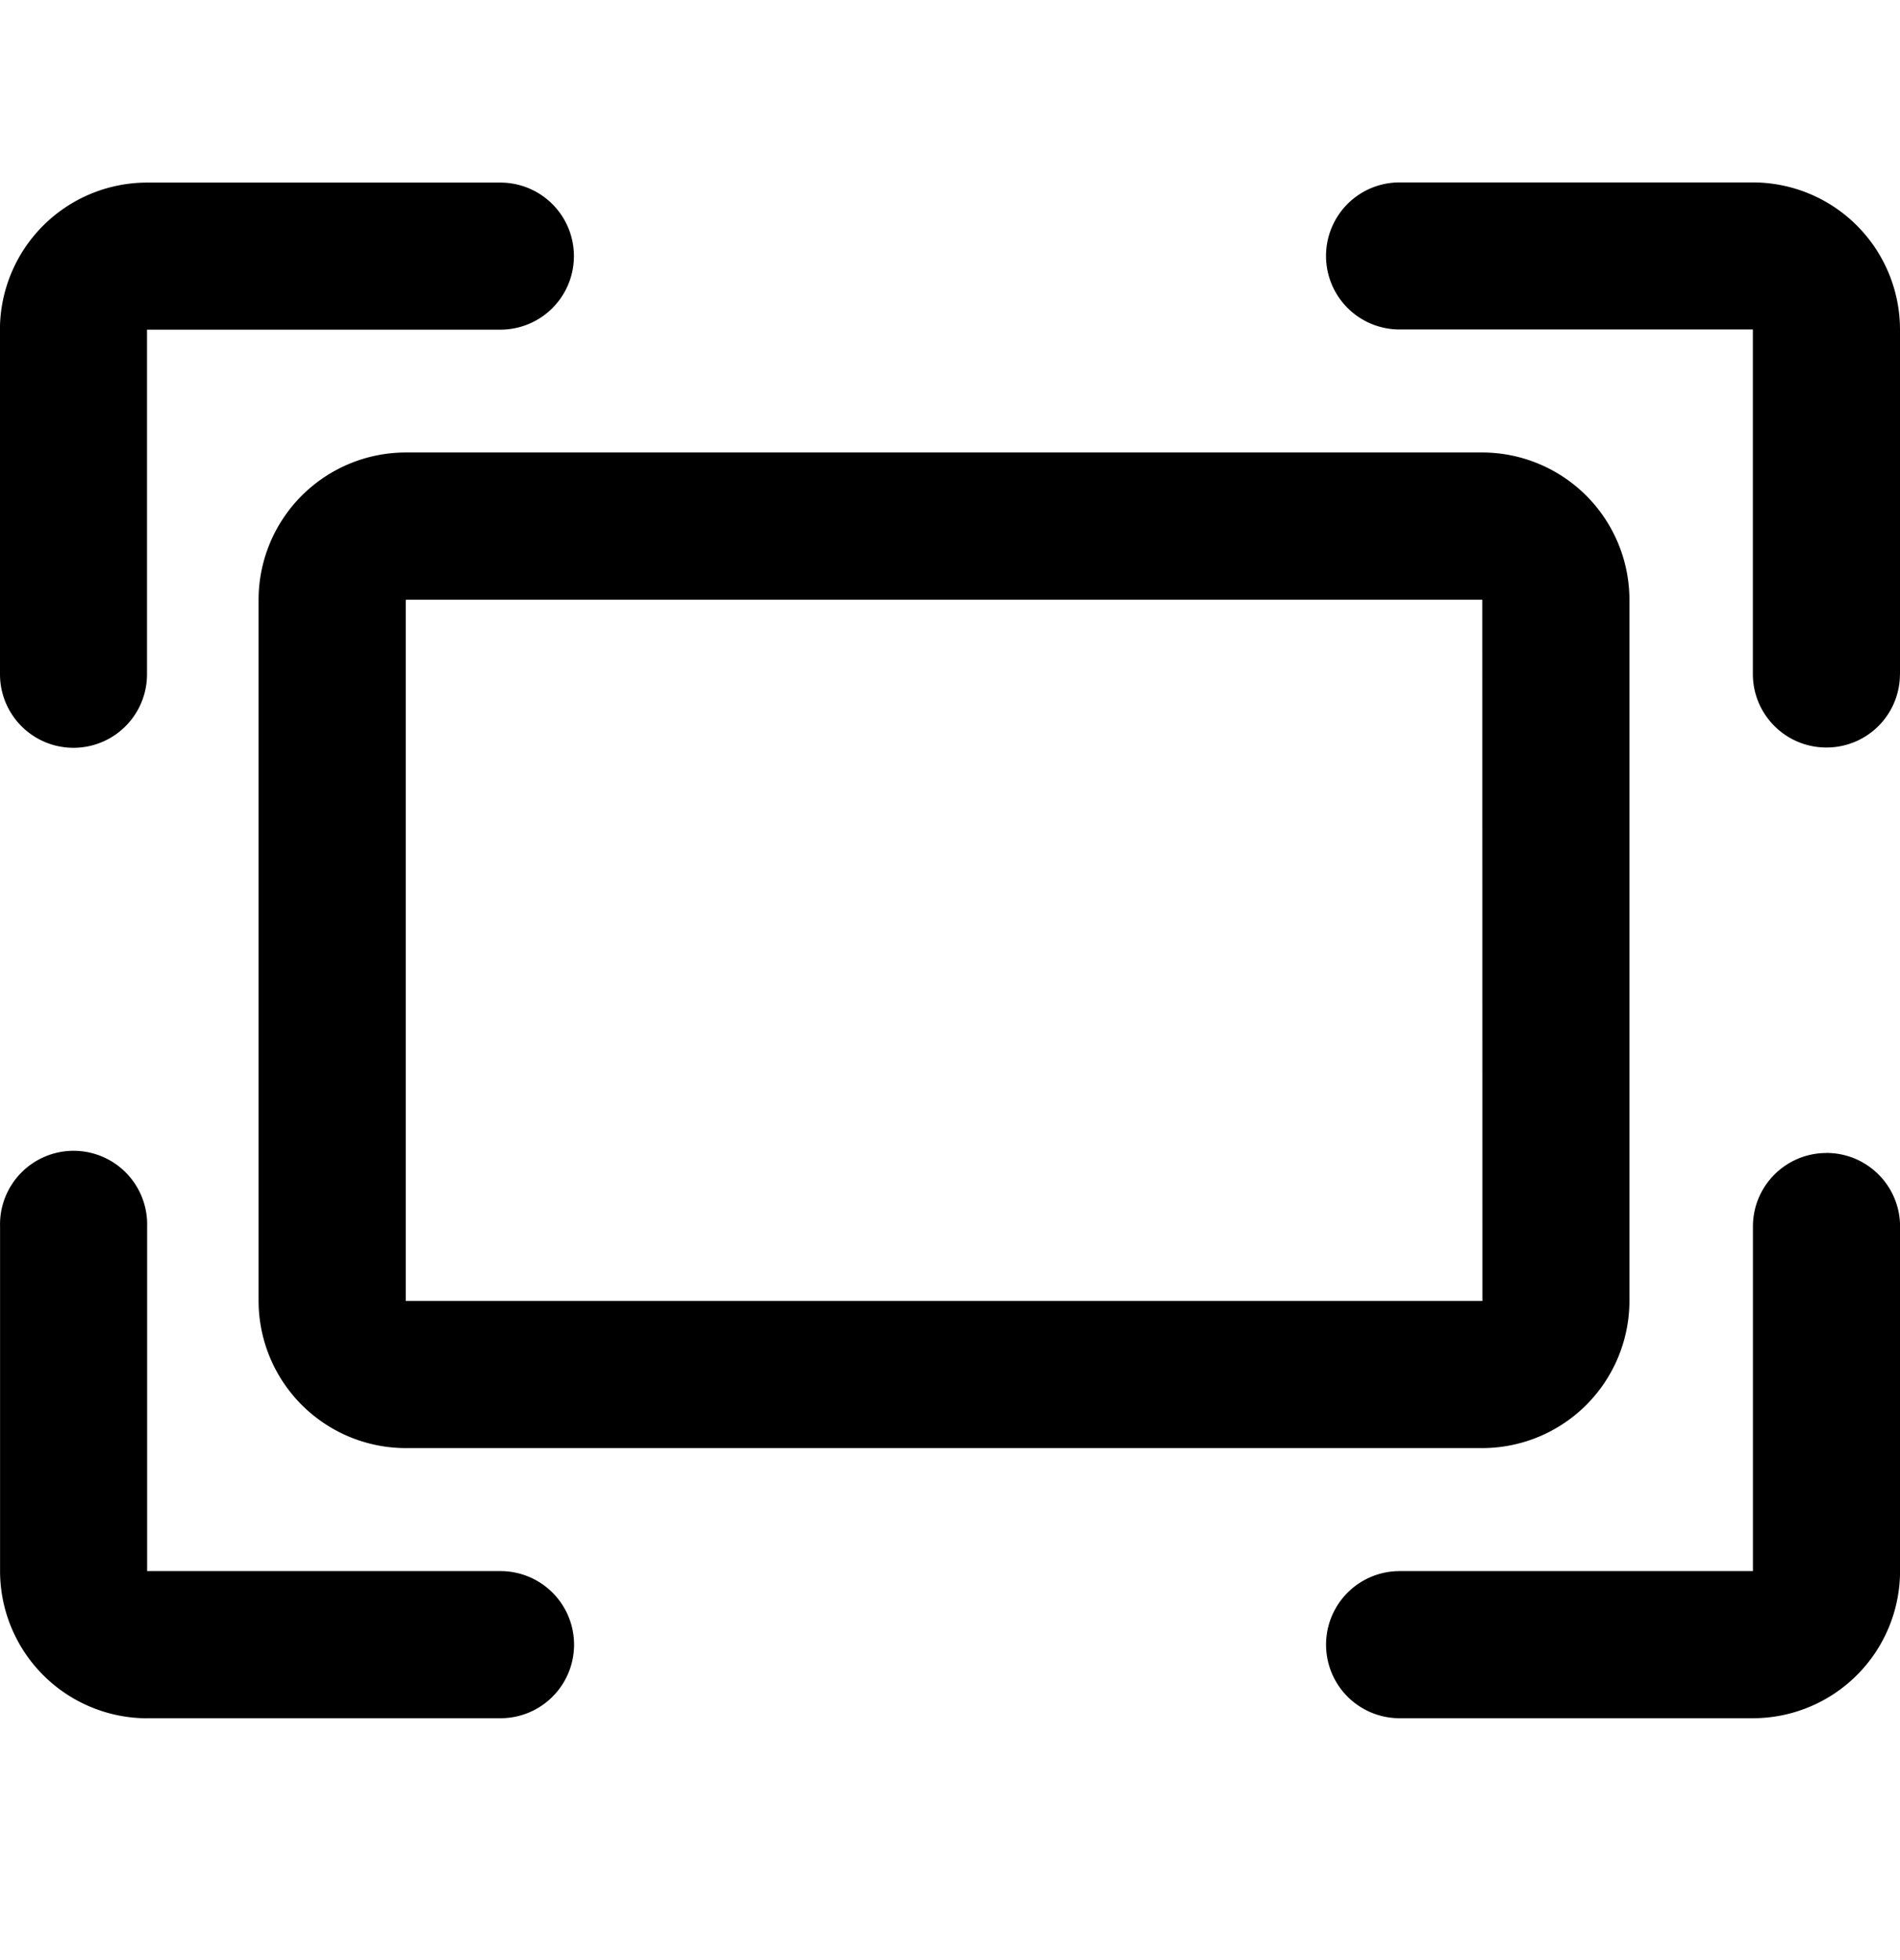 <svg xmlns="http://www.w3.org/2000/svg" viewBox="0 0 32 33"><path d="M24.965 24.38H6.833a2.482 2.482 0 01-2.478-2.478V10.096a2.482 2.482 0 012.478-2.478h18.132a2.482 2.482 0 012.478 2.478v11.806a2.481 2.481 0 01-2.478 2.478zM6.833 10.097v11.806h18.134l-.002-11.806H6.833zM2.478 28.928H8.43a1.238 1.238 0 100-2.477H2.478v-5.802a1.239 1.239 0 10-2.477 0v5.802a2.481 2.481 0 002.478 2.478zm28.283-9.516c-.684 0-1.238.554-1.238 1.238v5.801h-5.951a1.237 1.237 0 100 2.477h5.951a2.48 2.48 0 002.478-2.478v-5.801c0-.683-.554-1.238-1.239-1.238zM0 5.55v5.802a1.238 1.238 0 002.476 0V5.55h5.952a1.238 1.238 0 100-2.476H2.477A2.48 2.48 0 00-.001 5.55zm32 5.8V5.549a2.48 2.48 0 00-2.478-2.478h-5.951a1.237 1.237 0 100 2.476h5.951v5.801c0 .683.554 1.237 1.238 1.237a1.235 1.235 0 001.239-1.236z"/></svg>